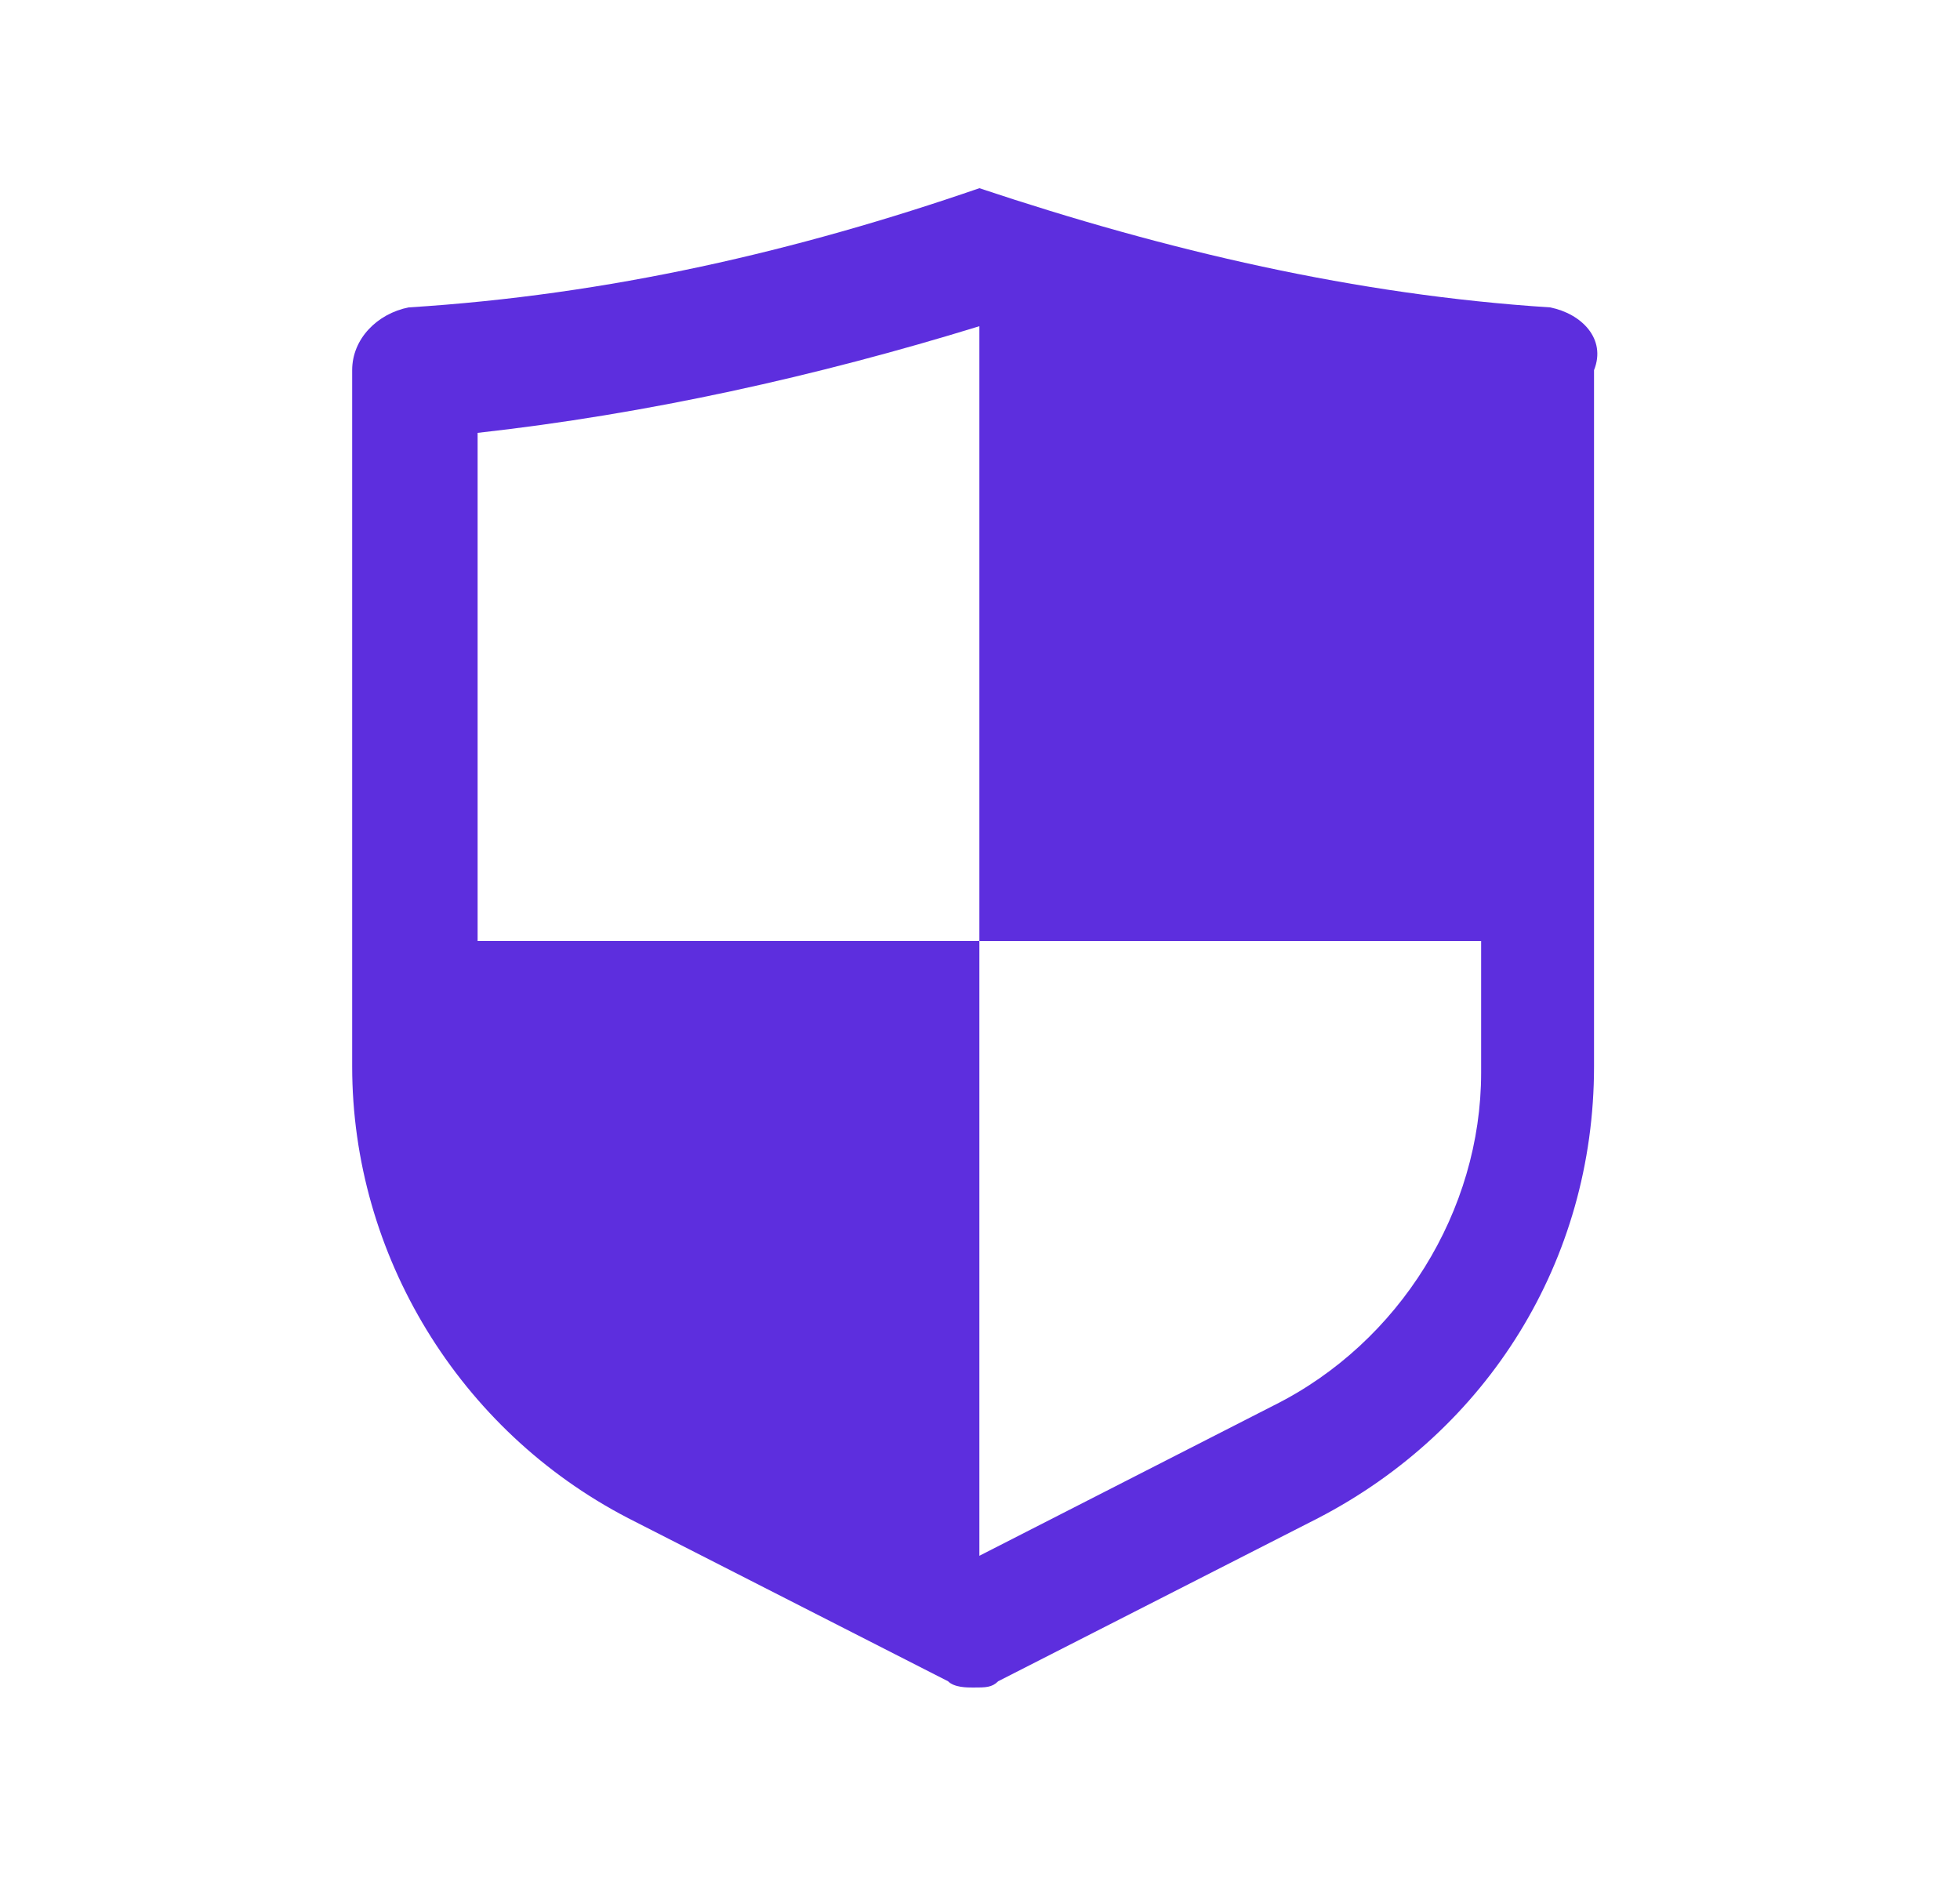 <svg width="25" height="24" viewBox="0 0 25 24" fill="none" xmlns="http://www.w3.org/2000/svg">
<path d="M19.772 3.92C17.292 3.76 14.892 3.2 12.492 2.4C10.172 3.2 7.772 3.76 5.212 3.92C4.812 4 4.492 4.32 4.492 4.72V13.6C4.492 16 5.852 18.24 8.012 19.36L12.092 21.44C12.172 21.52 12.332 21.52 12.412 21.52C12.572 21.52 12.652 21.52 12.732 21.44L16.812 19.36C18.972 18.24 20.332 16.08 20.332 13.6V4.72C20.492 4.32 20.172 4 19.772 3.92ZM16.252 17.92L12.492 19.84V12H6.092V5.52C8.252 5.28 10.412 4.8 12.492 4.16V12H18.892V13.68C18.892 15.44 17.852 17.12 16.252 17.92Z" fill="#5D2EDE"/>
</svg>
